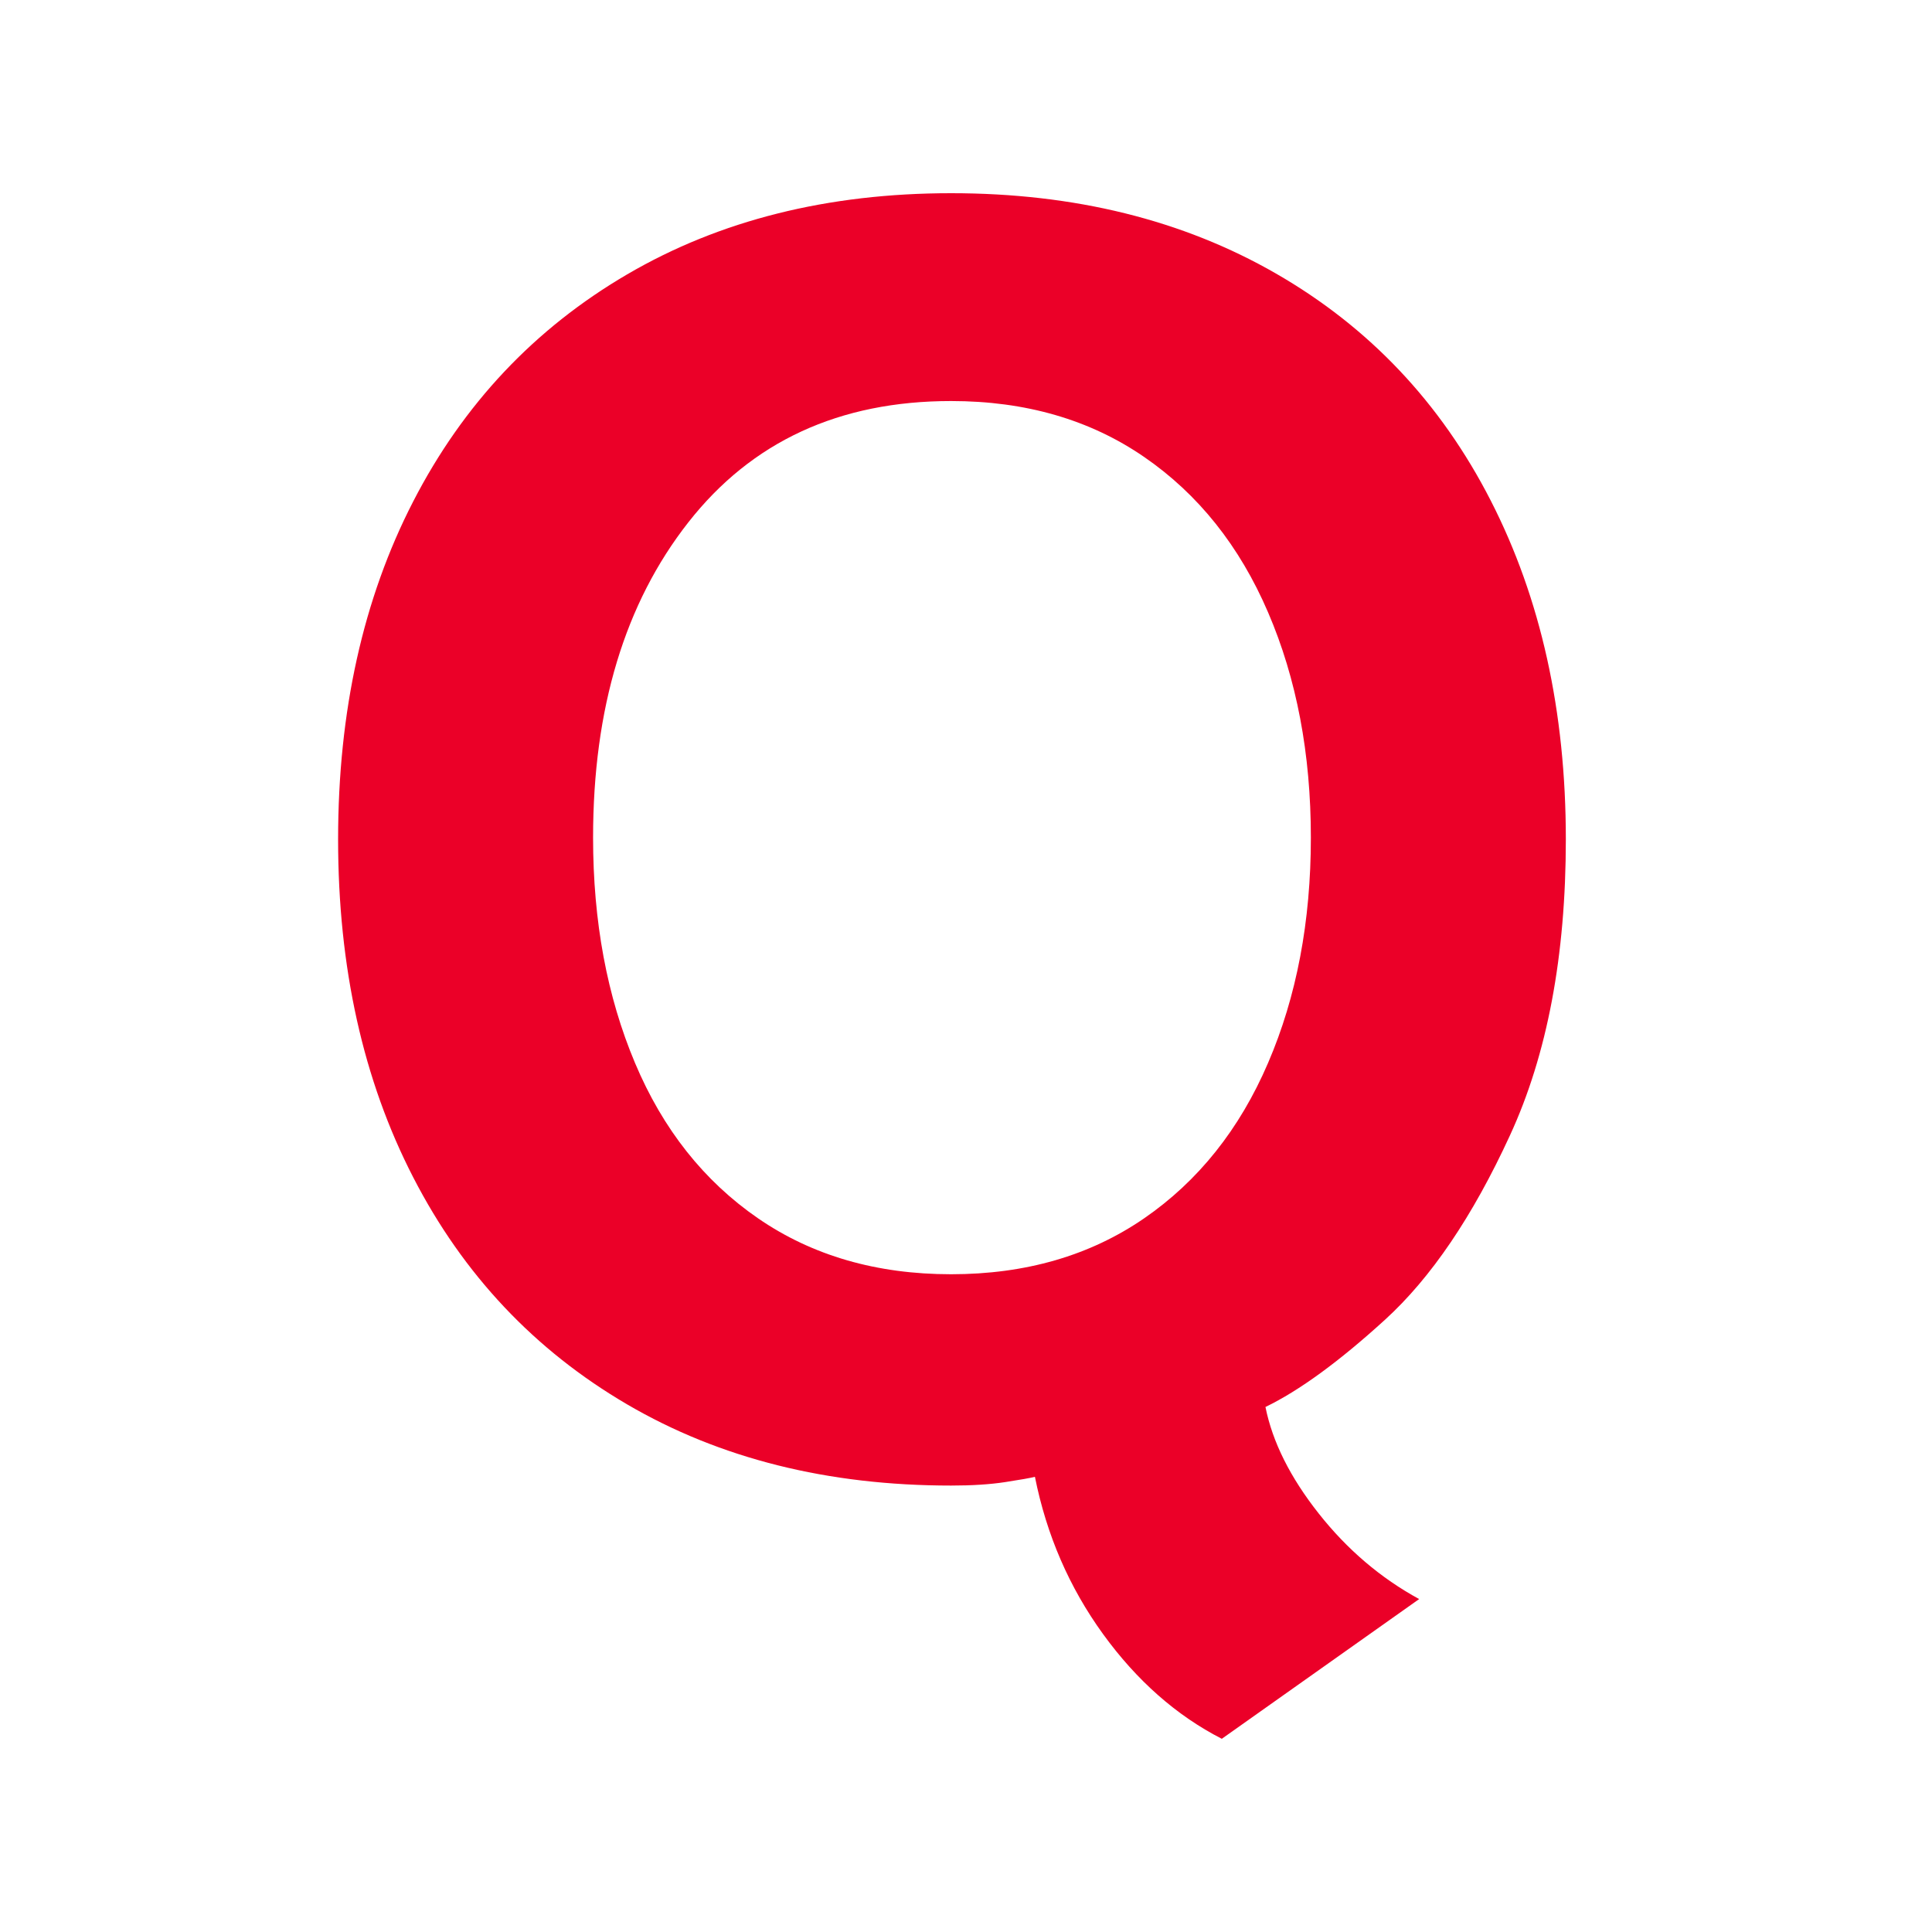 <?xml version="1.0" encoding="UTF-8"?>
<svg width="40px" height="40px" viewBox="0 0 40 40" version="1.1" xmlns="http://www.w3.org/2000/svg" xmlns:xlink="http://www.w3.org/1999/xlink">
    <!-- Generator: Sketch 46.2 (44496) - http://www.bohemiancoding.com/sketch -->
    <title>iconquestion_slice</title>
    <desc>Created with Sketch.</desc>
    <defs></defs>
    <g id="Page-1" stroke="none" stroke-width="1" fill="none" fill-rule="evenodd">
        <g id="Artboard" transform="translate(-20, -31)" fill="#EB0028">
            <g id="Icon/Question" transform="translate(20, 31)">
                <path d="M31.262,23.507 C30.491,25.183 29.629,26.454 28.677,27.322 C27.725,28.19 26.899,28.792 26.2,29.13 C26.345,29.853 26.712,30.588 27.303,31.336 C27.893,32.083 28.586,32.673 29.382,33.107 L25.296,36 C24.356,35.518 23.536,34.795 22.837,33.831 C22.138,32.866 21.668,31.782 21.427,30.576 C21.331,30.6 21.126,30.637 20.812,30.685 C20.499,30.733 20.125,30.757 19.692,30.757 C17.136,30.757 14.901,30.197 12.984,29.076 C11.068,27.955 9.591,26.388 8.555,24.375 C7.518,22.362 7,20.03 7,17.379 C7,14.727 7.518,12.395 8.555,10.382 C9.591,8.369 11.068,6.802 12.984,5.681 C14.901,4.56 17.136,4 19.692,4 C22.247,4 24.489,4.554 26.417,5.663 C28.345,6.772 29.828,8.339 30.864,10.364 C31.901,12.389 32.419,14.727 32.419,17.379 C32.419,19.789 32.034,21.832 31.262,23.507 Z M26.254,12.678 C25.664,11.304 24.808,10.231 23.687,9.46 C22.566,8.689 21.234,8.303 19.692,8.303 C17.377,8.303 15.563,9.14 14.25,10.816 C12.936,12.491 12.279,14.667 12.279,17.342 C12.279,19.078 12.568,20.633 13.147,22.007 C13.725,23.381 14.575,24.453 15.696,25.225 C16.817,25.996 18.149,26.382 19.692,26.382 C21.234,26.382 22.566,25.996 23.687,25.225 C24.808,24.453 25.664,23.381 26.254,22.007 C26.845,20.633 27.14,19.078 27.14,17.342 C27.14,15.607 26.845,14.052 26.254,12.678 Z" id="Q"></path>
            </g>
        </g>
    </g>
</svg>